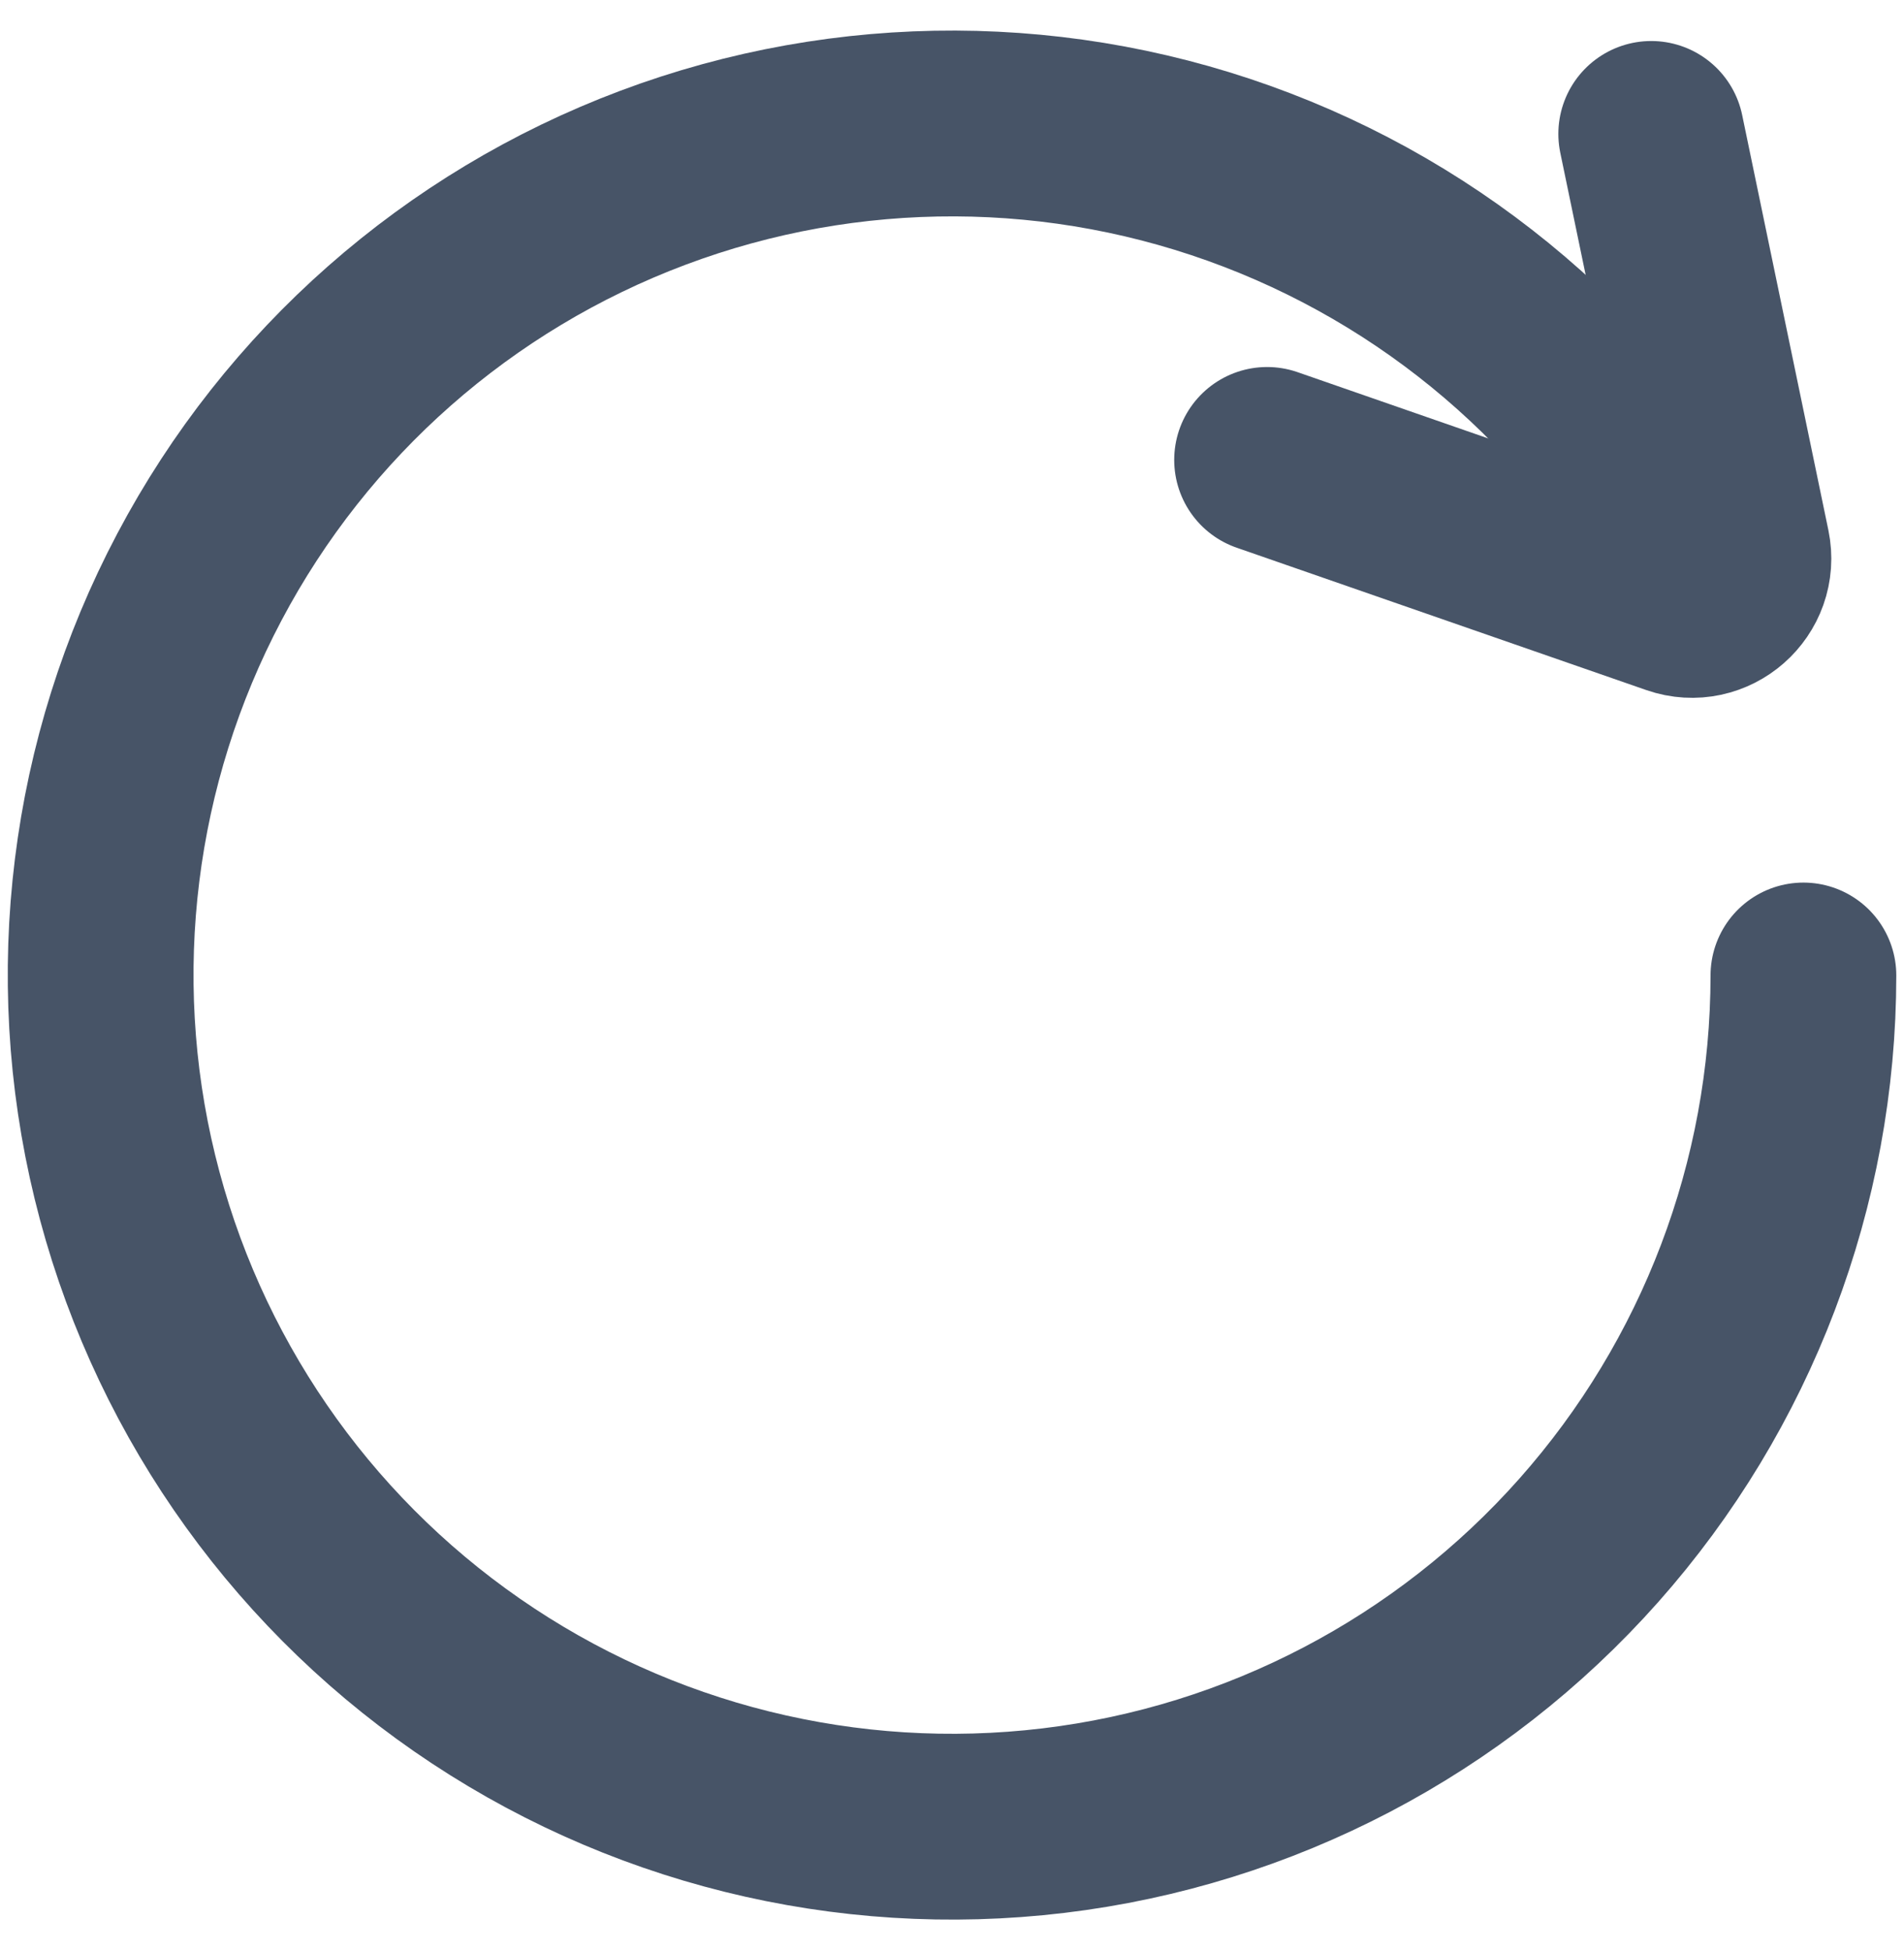 <svg width="41" height="42" viewBox="0 0 41 42" fill="none" xmlns="http://www.w3.org/2000/svg">
<path d="M35.557 2.883L37.413 11.818C37.571 12.578 36.84 13.221 36.106 12.966L27.285 9.901" stroke="#475467" stroke-width="4" stroke-miterlimit="10" stroke-linecap="round"/>
<path d="M36.772 12.545C34.707 8.566 31.255 5.482 27.07 3.876C22.885 2.269 18.256 2.252 14.059 3.827C9.862 5.402 6.388 8.46 4.293 12.423C2.197 16.386 1.627 20.98 2.689 25.335C3.751 29.69 6.372 33.505 10.056 36.059C13.74 38.613 18.232 39.728 22.683 39.194C27.134 38.661 31.235 36.515 34.211 33.162C37.187 29.809 38.832 25.483 38.834 21" stroke="#475467" stroke-width="4" stroke-miterlimit="10" stroke-linecap="round"/>
</svg>
